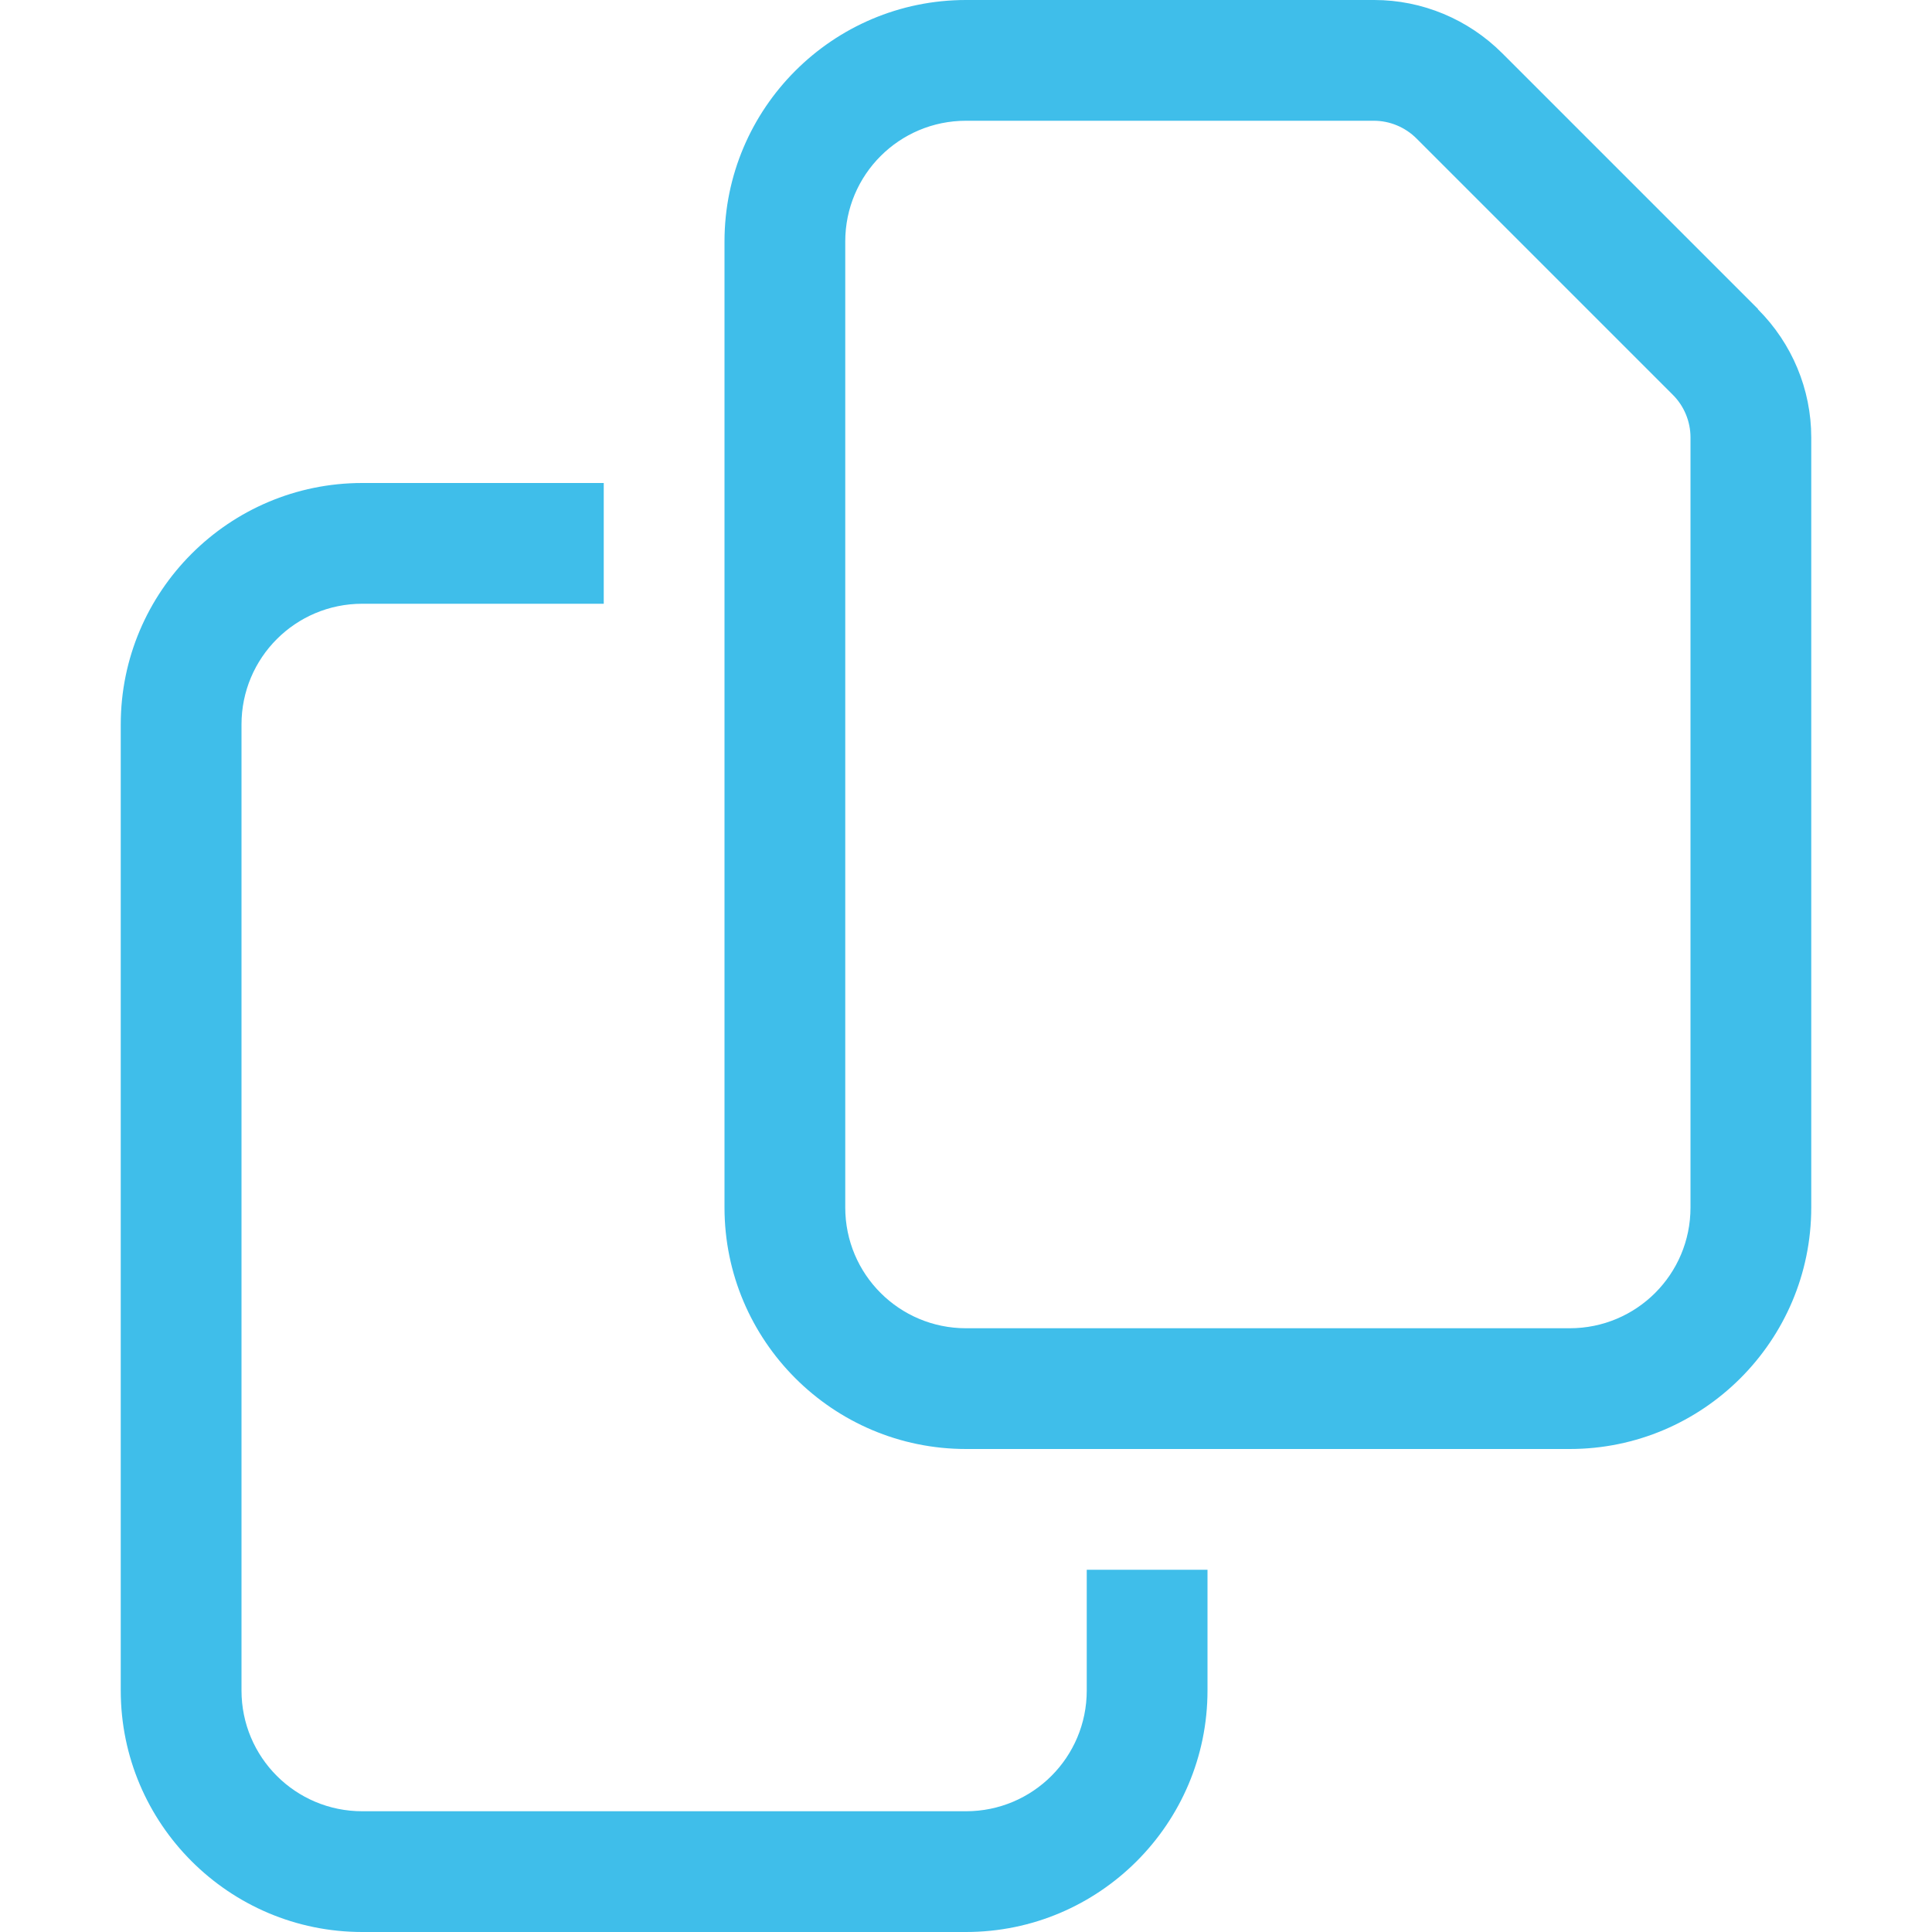 <svg width="16" height="16" viewBox="0 0 14 16" fill="none" xmlns="http://www.w3.org/2000/svg">
<path d="M12 11H7C6.447 11 6 10.553 6 10V2C6 1.447 6.447 1 7 1H10.378C10.509 1 10.637 1.053 10.731 1.147L12.853 3.269C12.947 3.362 13 3.491 13 3.622V10C13 10.553 12.553 11 12 11ZM13.559 2.559L11.441 0.441C11.159 0.159 10.778 0 10.381 0H7C5.897 0 5 0.897 5 2V10C5 11.103 5.897 12 7 12H12C13.103 12 14 11.103 14 10V3.622C14 3.225 13.841 2.844 13.559 2.562V2.559ZM2 4C0.897 4 0 4.897 0 6V14C0 15.103 0.897 16 2 16H7C8.103 16 9 15.103 9 14V13H8V14C8 14.553 7.553 15 7 15H2C1.447 15 1 14.553 1 14V6C1 5.447 1.447 5 2 5H4V4H2Z" fill="#3FBEEA"/>
</svg>
